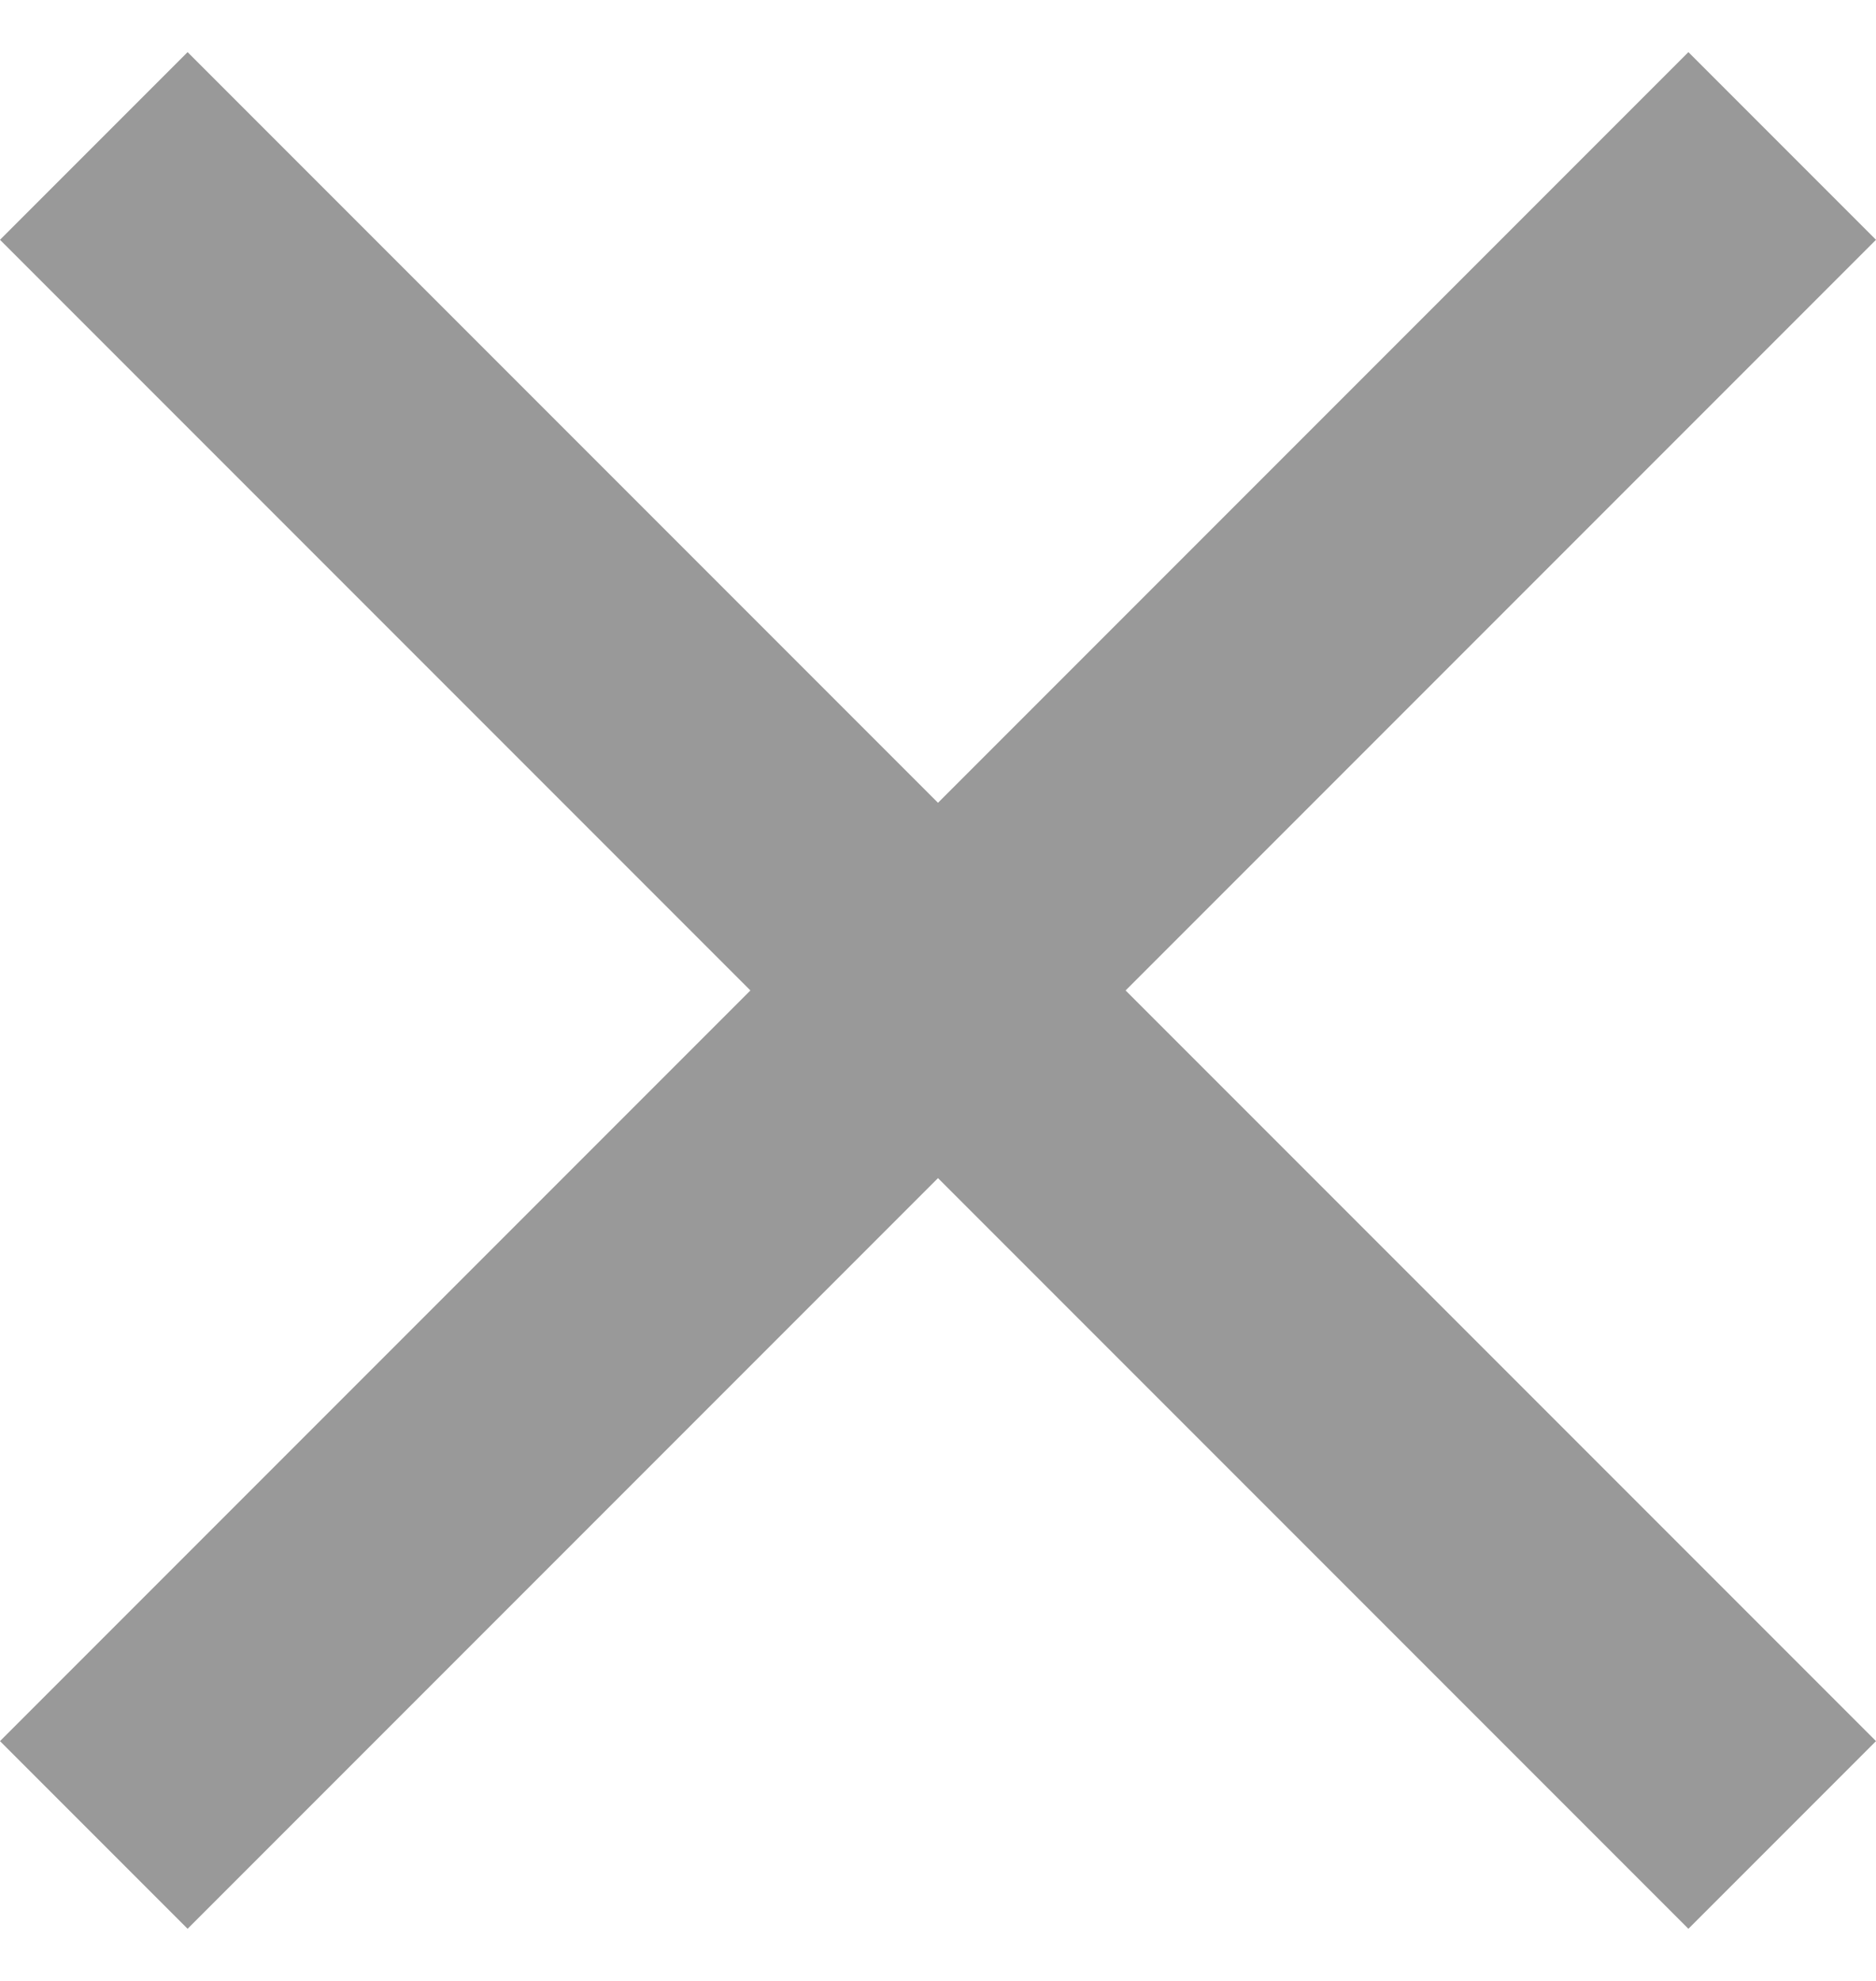 <?xml version="1.0" encoding="UTF-8"?>
<svg width="18px" height="19px" viewBox="0 0 18 19" version="1.1" xmlns="http://www.w3.org/2000/svg" xmlns:xlink="http://www.w3.org/1999/xlink">
    <!-- Generator: Sketch 63.1 (92452) - https://sketch.com -->
    <title>Path</title>
    <desc>Created with Sketch.</desc>
    <g id="UFE-Cards" stroke="none" stroke-width="1" fill="none" fill-rule="evenodd" opacity="0.4">
        <g id="Predare---Modal-State-1.2" transform="translate(-1213, -226)" fill="#000000" fill-rule="nonzero">
            <g id="Receptie-Card---Adaugare" transform="translate(437, 213)">
                <g id="Close" transform="translate(785, 22.5) scale(-1, 1) translate(-785, -22.5) translate(763, 0.5)">
                    <polygon id="Path" points="31 14.8 29.2 13 22 20.2 14.8 13 13 14.8 20.2 22 13 29.2 14.8 31 22 23.8 29.2 31 31 29.2 23.8 22"></polygon>
                </g>
            </g>
        </g>
    </g>
</svg>